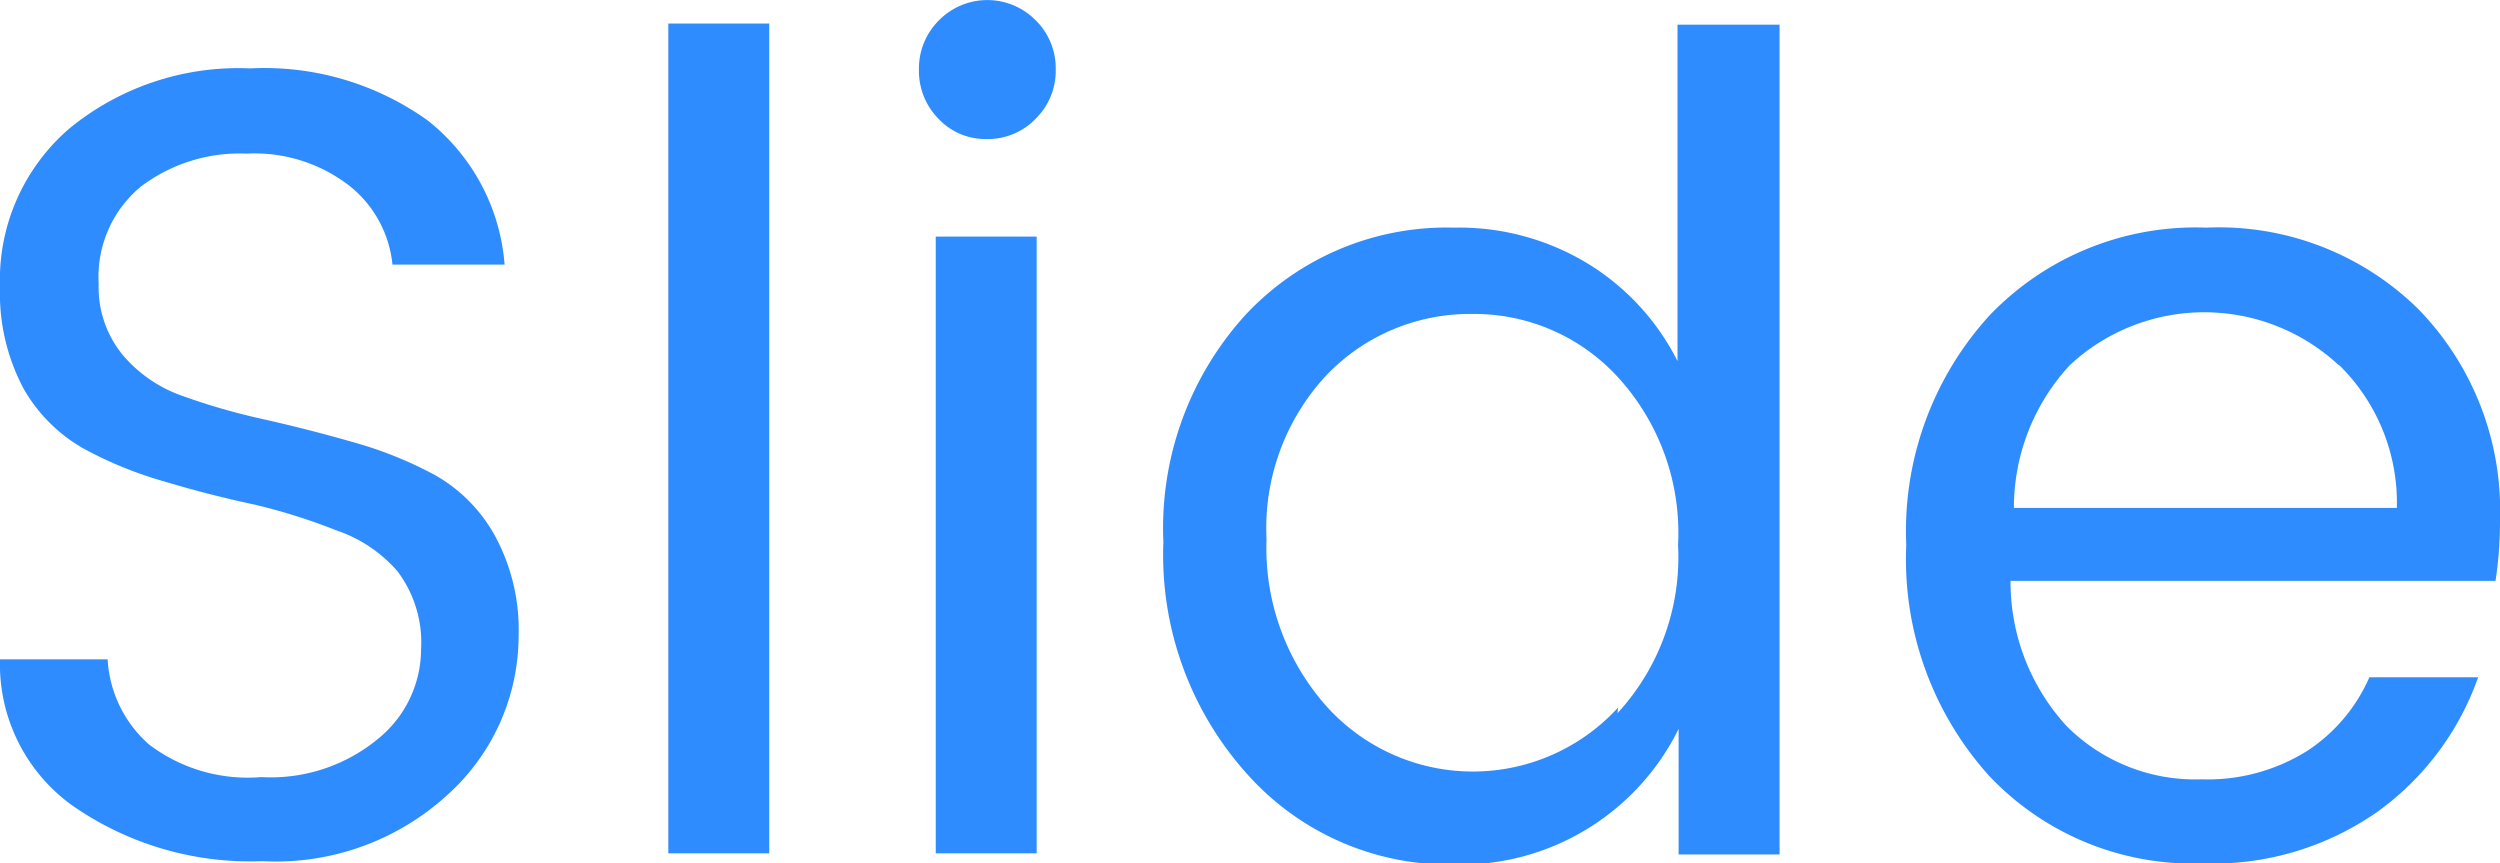 <svg id="Layer_1" data-name="Layer 1" xmlns="http://www.w3.org/2000/svg" viewBox="0 0 44.59 15.4">
    <defs>
        <style>.cls-1{fill:#2e8cff;}</style>
    </defs>
    <title>slide-text</title>
    <path class="cls-1"
          d="M1.76,5.06a1.9,1.9,0,0,0,.42,1.26,2.45,2.45,0,0,0,1.07.74,11.58,11.58,0,0,0,1.46.42q.8.18,1.6.41a7,7,0,0,1,1.46.59A2.79,2.79,0,0,1,8.83,9.56a3.51,3.51,0,0,1,.42,1.78A3.82,3.82,0,0,1,8,14.16a4.54,4.54,0,0,1-3.32,1.2,5.55,5.55,0,0,1-3.4-1A3.1,3.1,0,0,1,0,11.76H1.92a2.18,2.18,0,0,0,.74,1.52,2.91,2.91,0,0,0,2,.58,3,3,0,0,0,2.08-.68,2.06,2.06,0,0,0,.77-1.59,2.11,2.11,0,0,0-.42-1.4A2.5,2.5,0,0,0,6,9.46,10.57,10.57,0,0,0,4.54,9q-.8-.17-1.6-.41A7,7,0,0,1,1.49,8,2.84,2.84,0,0,1,.42,6.93,3.61,3.61,0,0,1,0,5.12,3.56,3.56,0,0,1,1.24,2.29,4.75,4.75,0,0,1,4.46,1.22a5,5,0,0,1,3.17.93A3.63,3.63,0,0,1,9,4.72H7a2.05,2.05,0,0,0-.76-1.4,2.76,2.76,0,0,0-1.84-.58,2.92,2.92,0,0,0-1.89.59A2.09,2.09,0,0,0,1.76,5.06Z"/>
    <path class="cls-1" d="M11.92,15.22V.42h1.8v14.8Z"/>
    <path class="cls-1"
          d="M18.47,2.12a1.18,1.18,0,0,1-.87.36,1.15,1.15,0,0,1-.86-.36,1.22,1.22,0,0,1-.35-.88,1.21,1.21,0,0,1,.36-.88,1.21,1.21,0,0,1,1.72,0,1.2,1.2,0,0,1,.36.88A1.2,1.2,0,0,1,18.47,2.12Zm-1.78,13.1v-11h1.8v11Z"/>
    <path class="cls-1"
          d="M22.23,13.79a5.84,5.84,0,0,1-1.48-4.12,5.65,5.65,0,0,1,1.47-4.06,4.91,4.91,0,0,1,3.71-1.55,4.42,4.42,0,0,1,2.42.66,4.31,4.31,0,0,1,1.57,1.72v-6h1.82v14.8H29.94V13a4.34,4.34,0,0,1-4,2.42A4.83,4.83,0,0,1,22.23,13.79Zm6.62-1.07a4.11,4.11,0,0,0,1.08-3,4.11,4.11,0,0,0-1.08-3,3.47,3.47,0,0,0-2.59-1.12,3.54,3.54,0,0,0-2.59,1.08,4,4,0,0,0-1.08,2.94,4.24,4.24,0,0,0,1.09,3,3.51,3.51,0,0,0,5.18,0Z"/>
    <path class="cls-1"
          d="M39.28,15.4a5,5,0,0,1-3.8-1.56A5.77,5.77,0,0,1,34,9.72,5.7,5.7,0,0,1,35.5,5.61a5.09,5.09,0,0,1,3.85-1.55,5.07,5.07,0,0,1,3.8,1.47,5.15,5.15,0,0,1,1.44,3.75,6.91,6.91,0,0,1-.08,1.08H35.86a3.8,3.8,0,0,0,1,2.59,3.24,3.24,0,0,0,2.41.95,3.34,3.34,0,0,0,1.87-.5,3,3,0,0,0,1.12-1.32h1.94a5,5,0,0,1-1.77,2.38A5.12,5.12,0,0,1,39.28,15.4Zm2.43-8.89a3.52,3.52,0,0,0-4.79,0,3.74,3.74,0,0,0-1,2.55h6.83A3.44,3.44,0,0,0,41.72,6.51Z"/>
</svg>